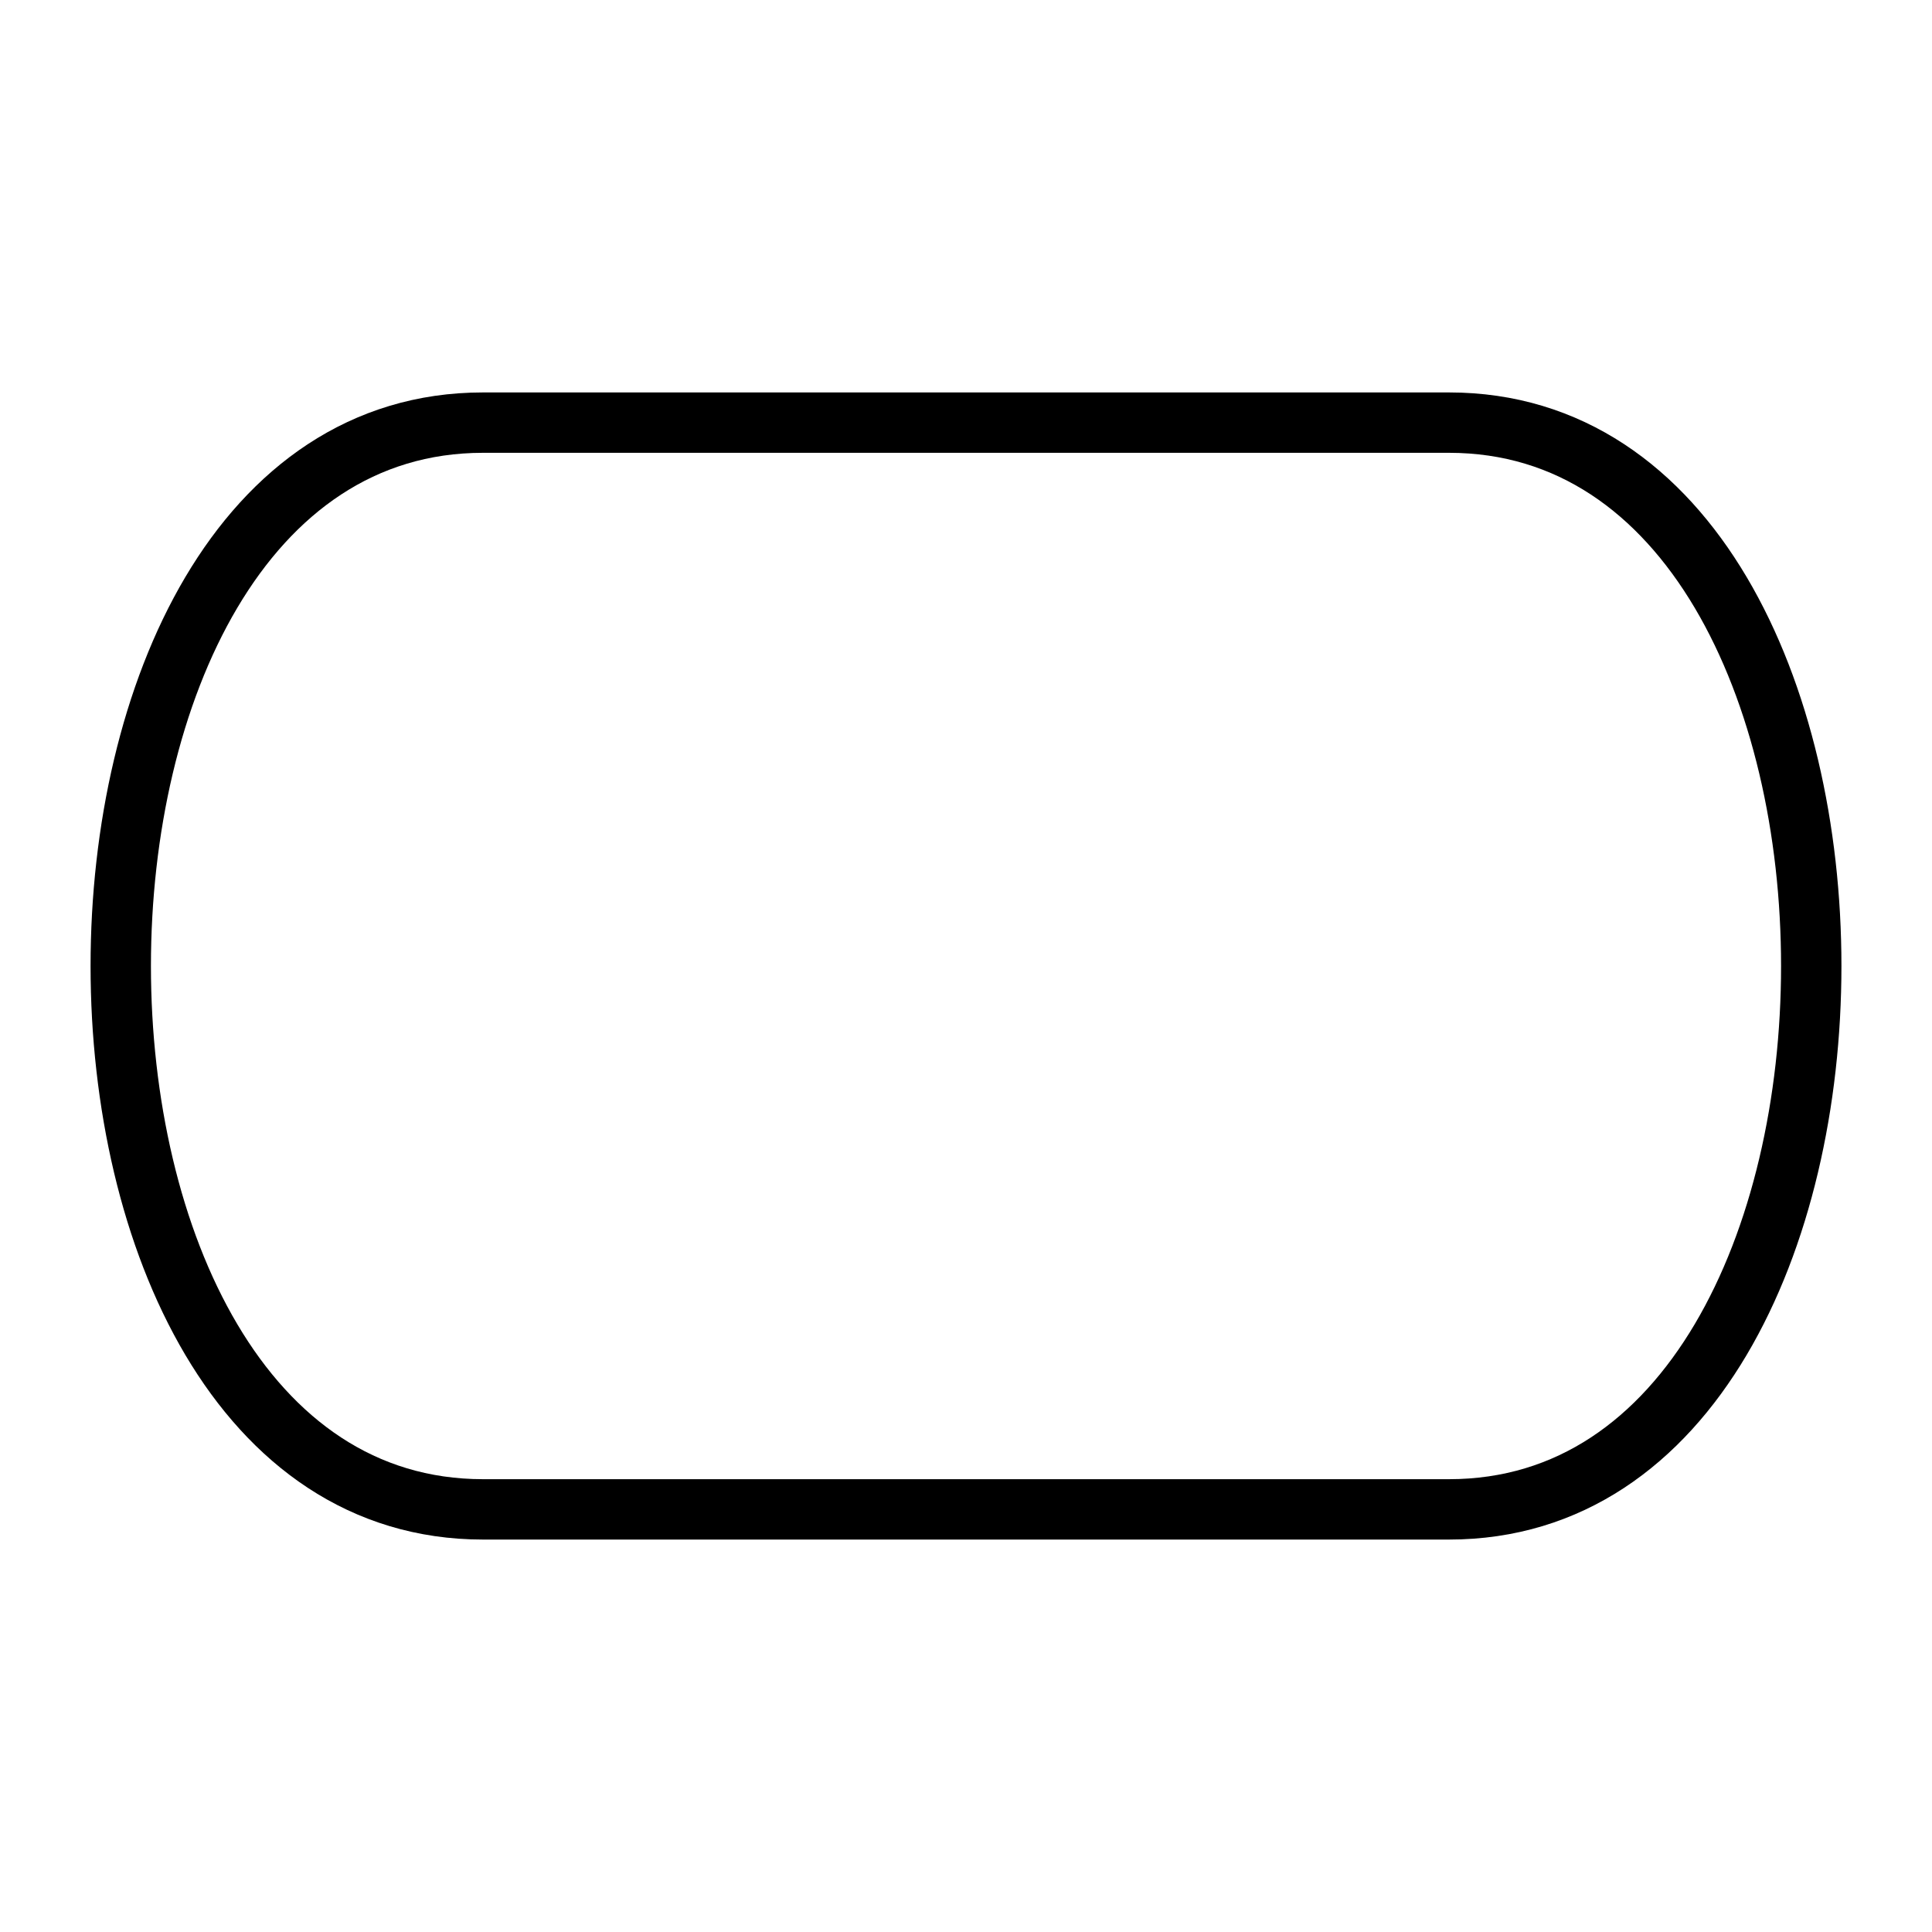 <?xml version="1.0" encoding="UTF-8"?>
<svg
    width="100%"
    height="100%"
    viewBox="0 0 32 32"
    preserveAspectRatio="xMidYMid meet"
    xmlns="http://www.w3.org/2000/svg"
    version="1.1"
    >
    <path stroke="#000000" fill="none" d="M 8,25 C 0,25 0,7 8,7 L 24,7 C 32,7 32,25 24,25 Z " />
</svg>
